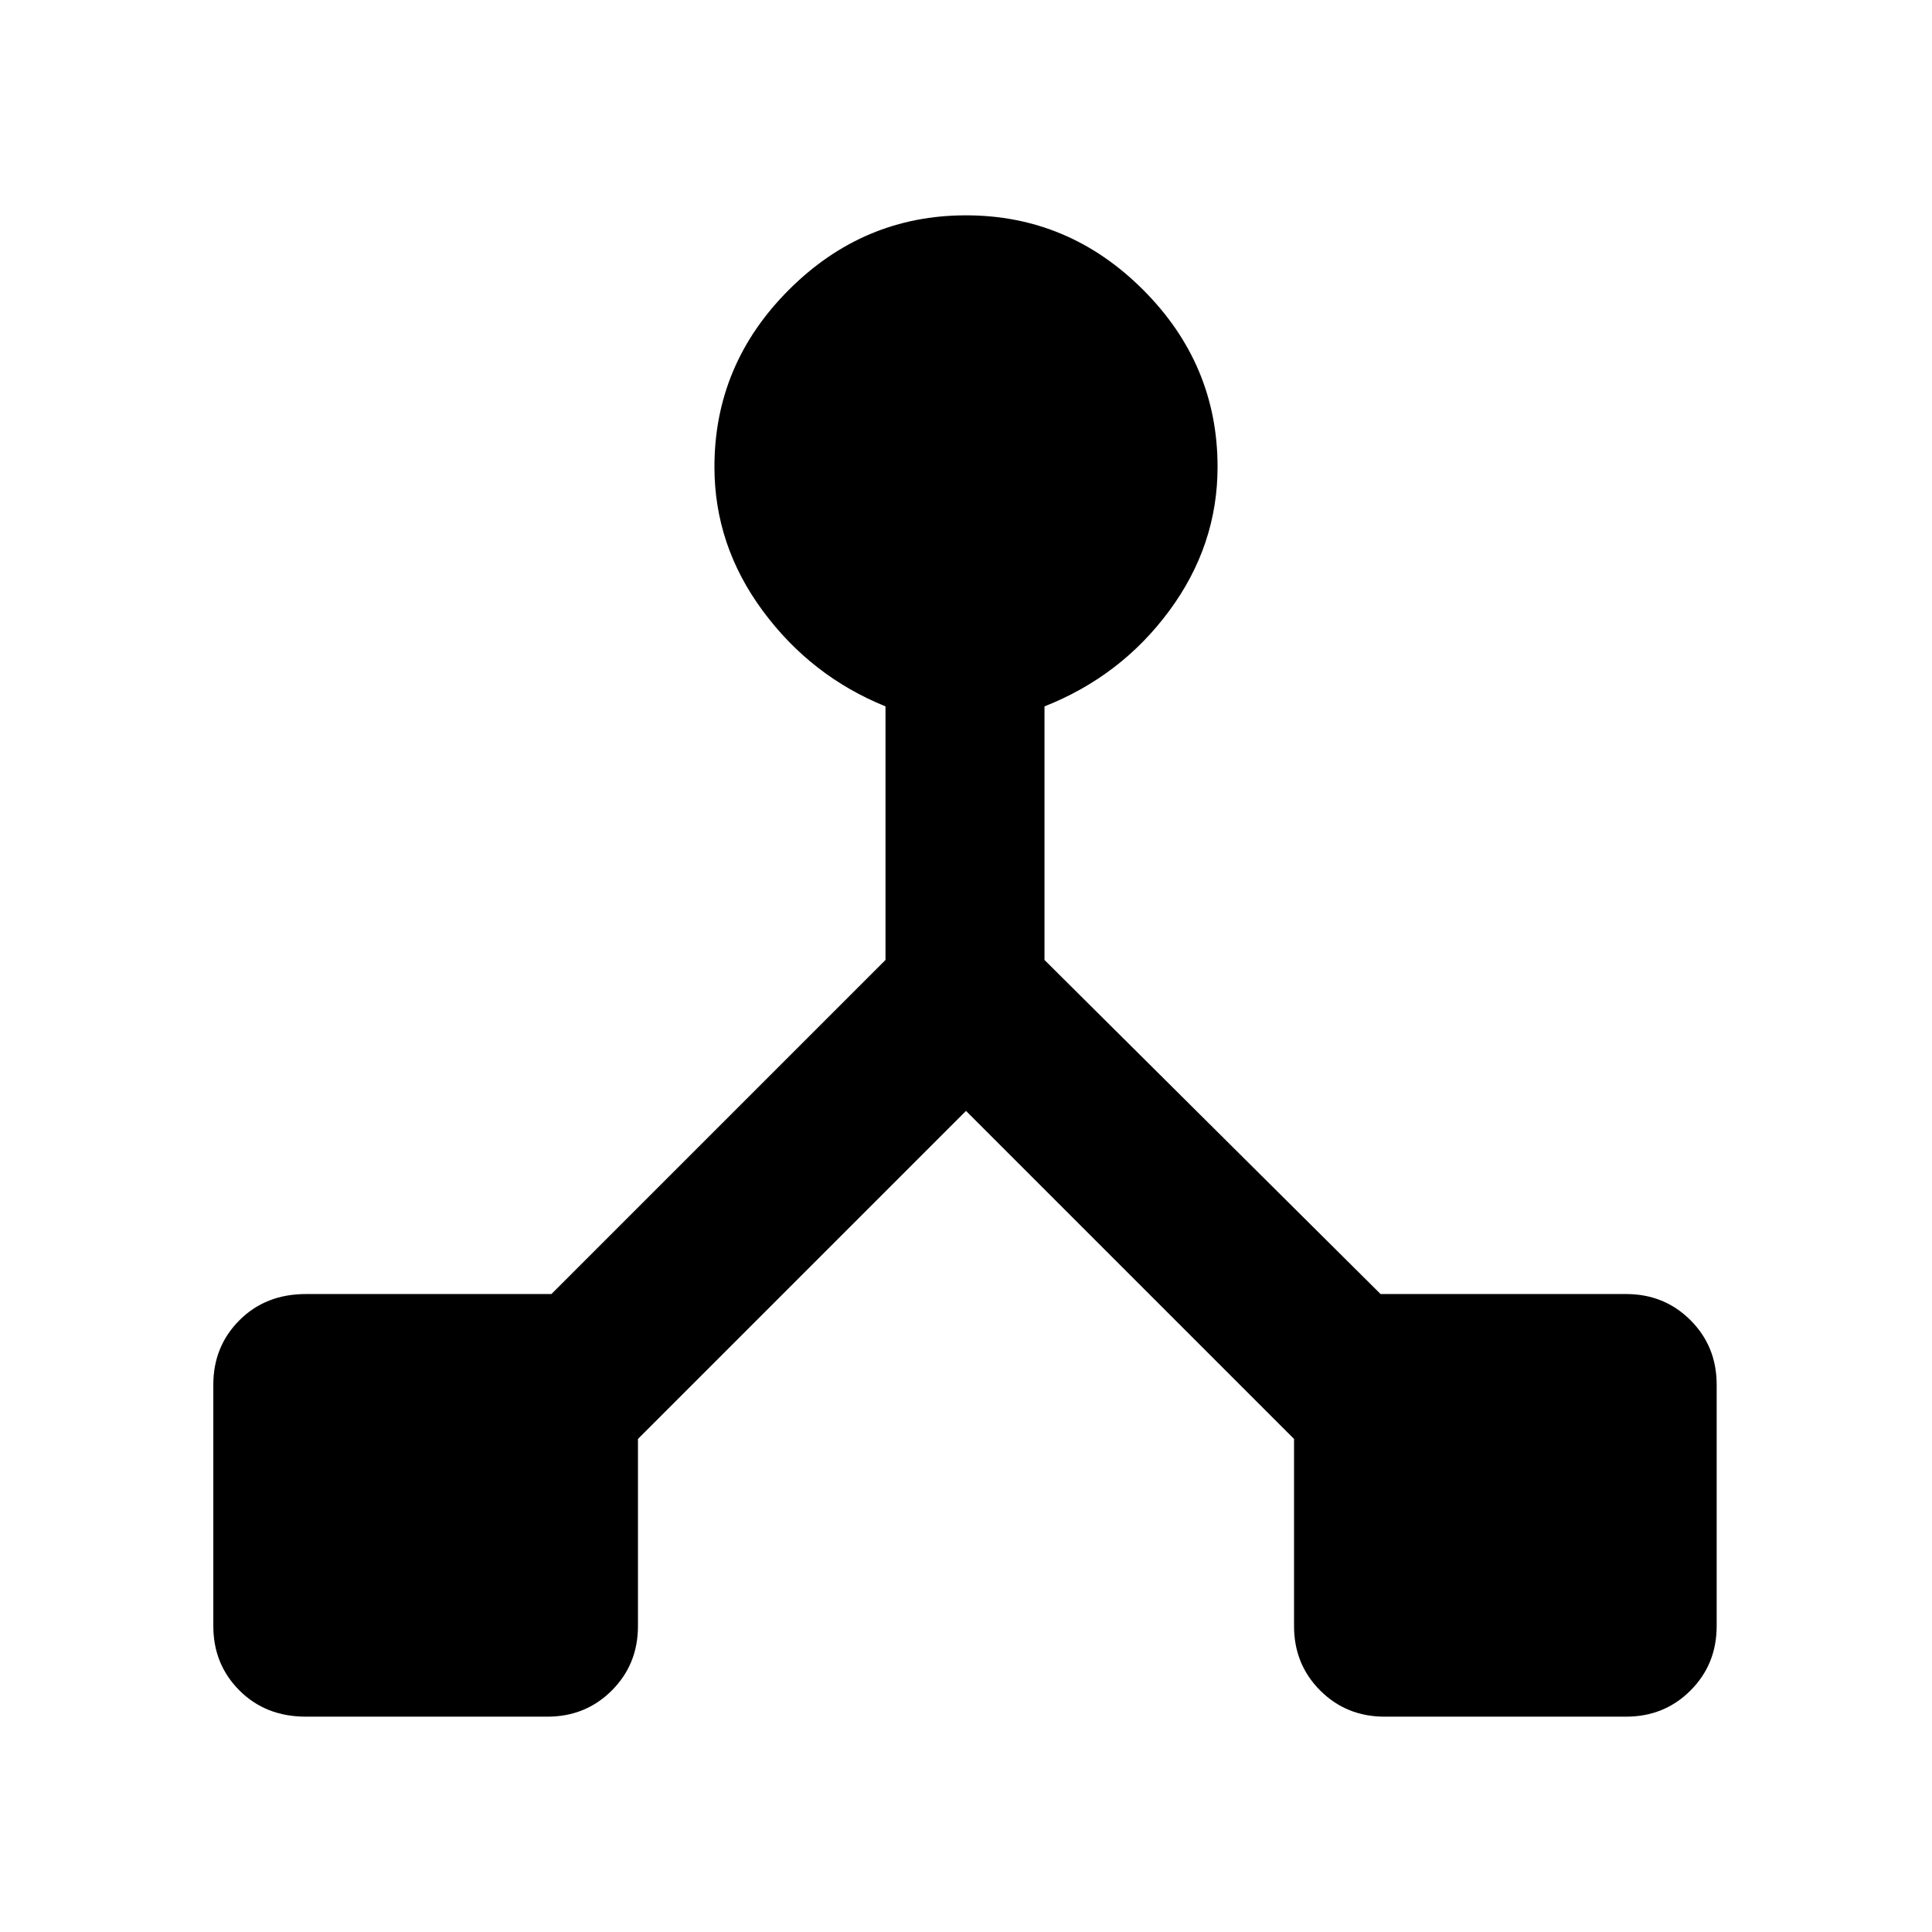 <svg xmlns="http://www.w3.org/2000/svg" height="48" width="48"><path d="M7.6 42.65q-1 0-1.65-.65-.65-.65-.65-1.6v-6q0-.95.65-1.6.65-.65 1.65-.65h6.1l8.3-8.3v-6.3q-1.85-.75-3.05-2.375-1.2-1.625-1.2-3.575 0-2.55 1.85-4.4 1.85-1.85 4.4-1.85 2.55 0 4.4 1.85 1.85 1.85 1.85 4.4 0 1.95-1.2 3.575-1.2 1.625-3.1 2.375v6.3l8.35 8.3h6.1q.95 0 1.6.65.65.65.65 1.6v6q0 .95-.65 1.6-.65.65-1.6.65h-6q-.95 0-1.6-.65-.65-.65-.65-1.6v-4.65L24 27.6l-8.15 8.15v4.65q0 .95-.65 1.6-.65.65-1.6.65Z"/></svg>